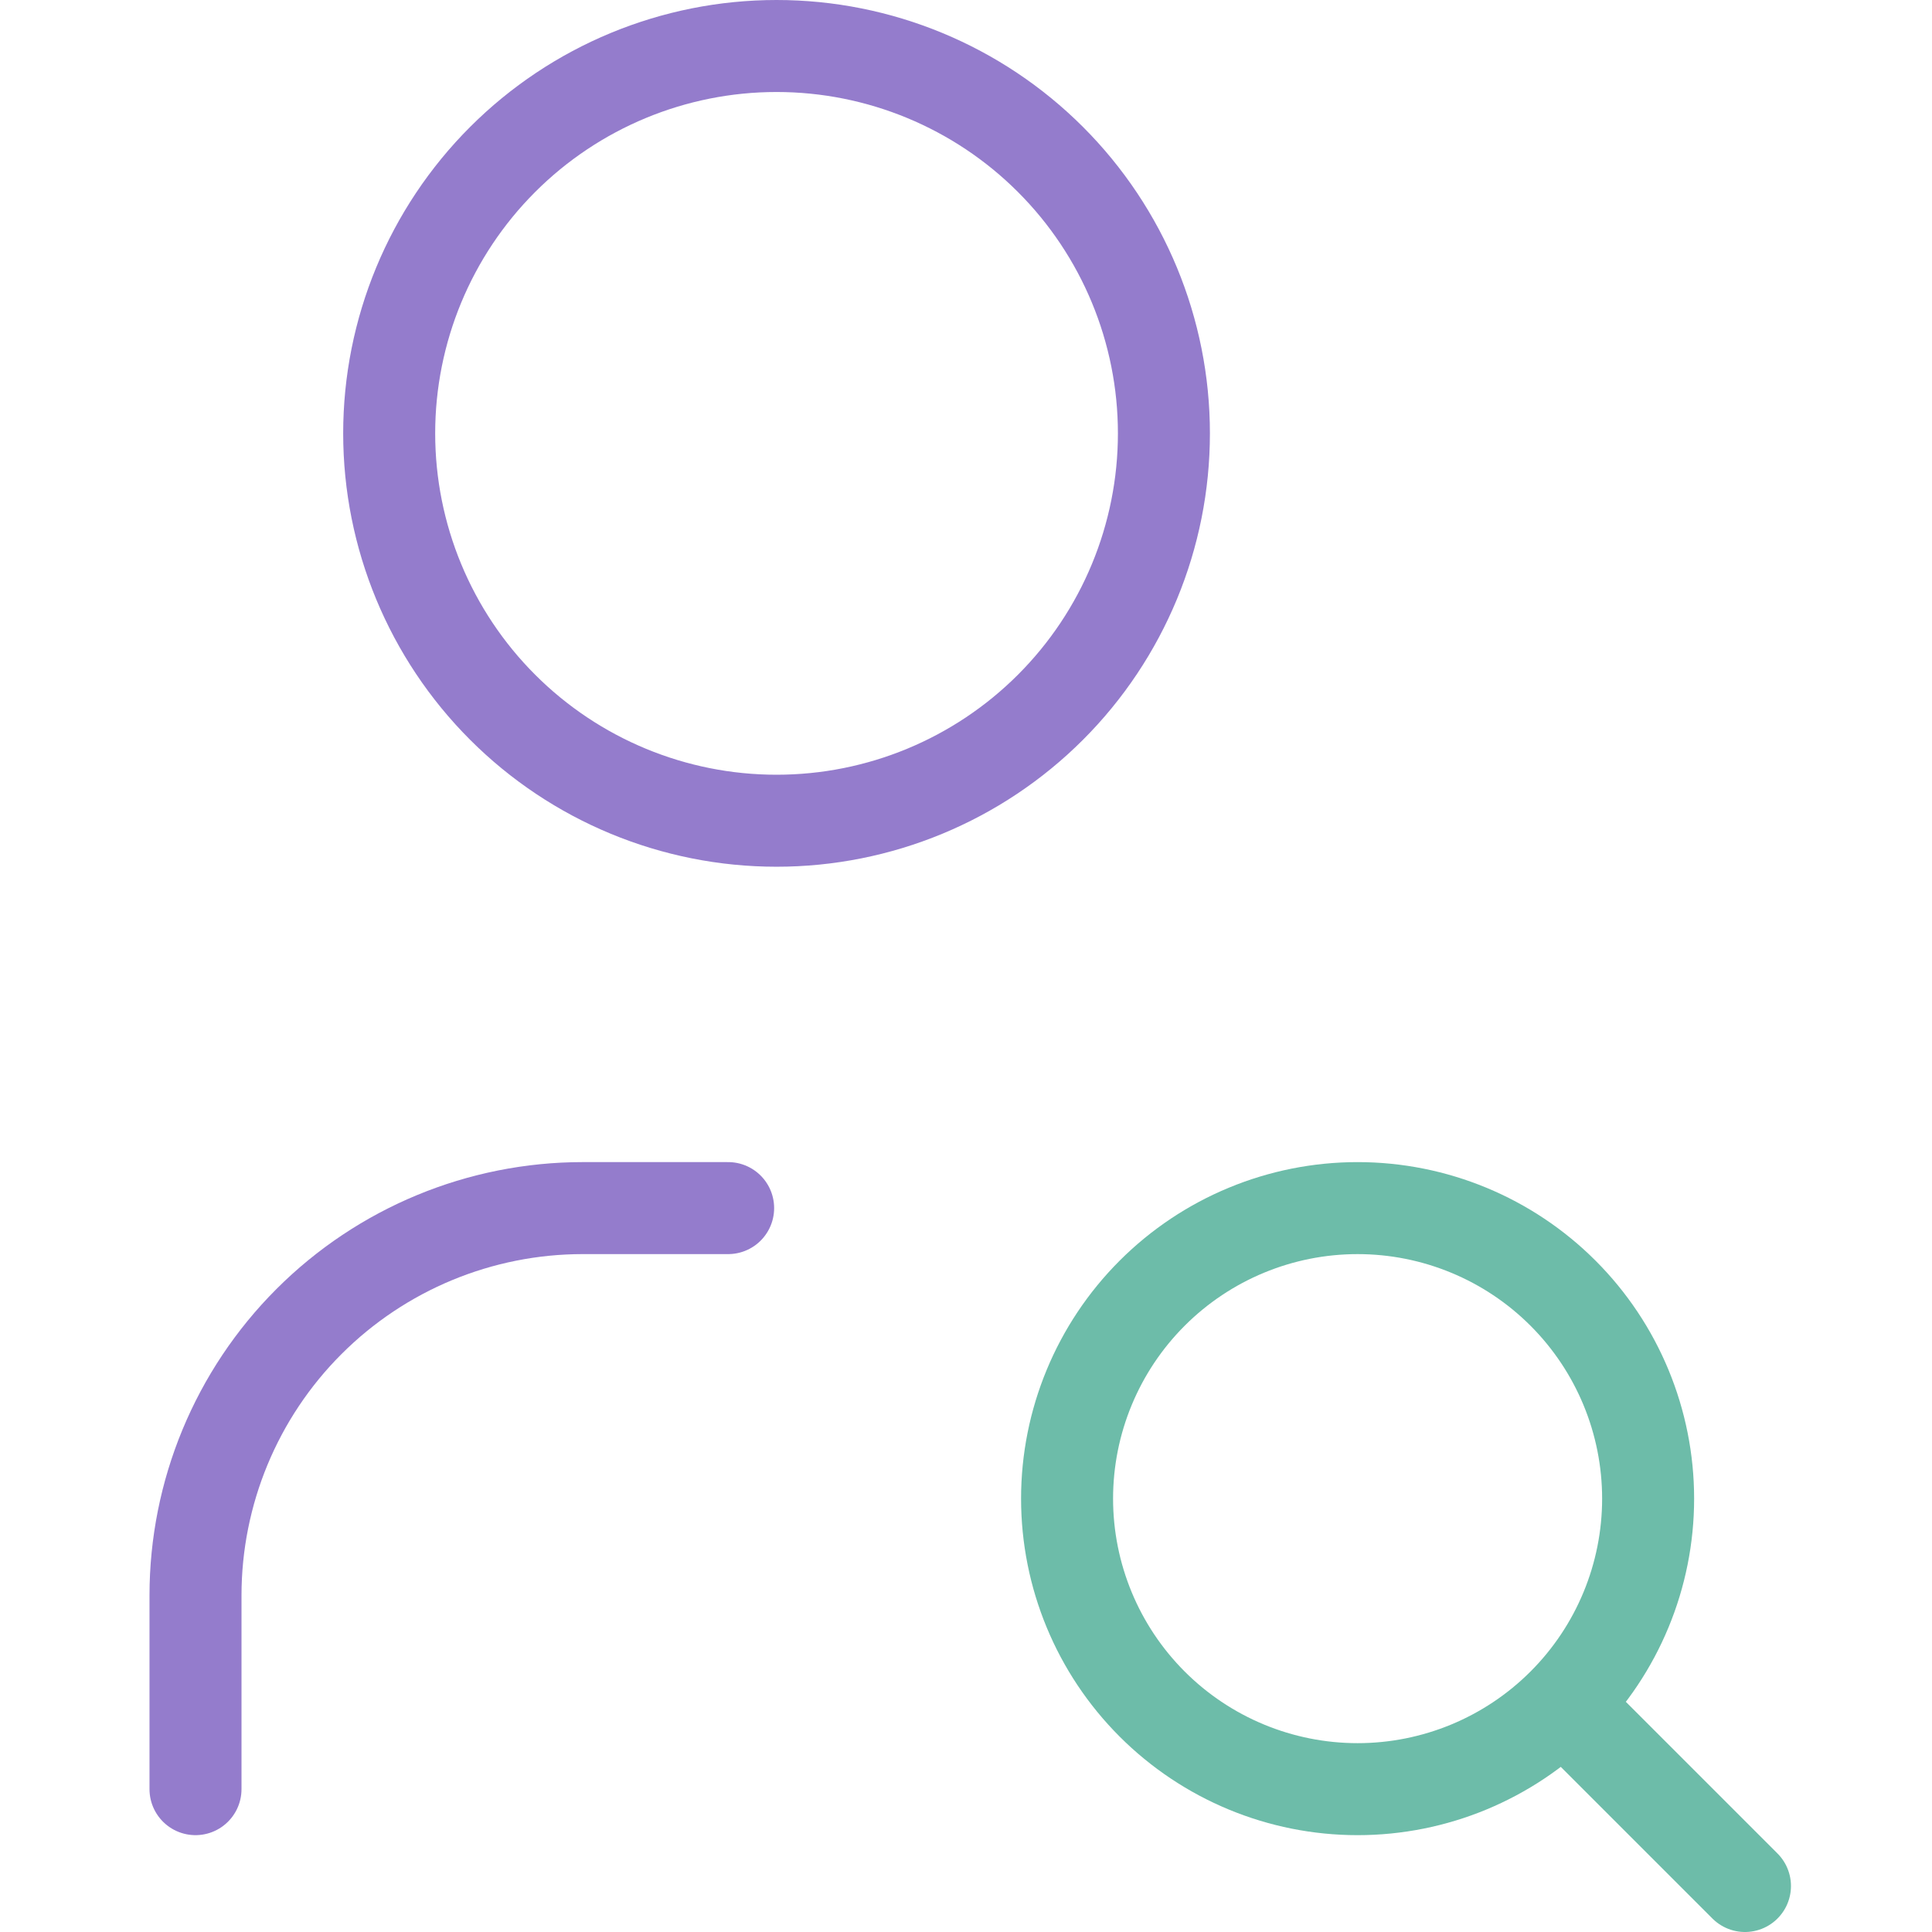 <svg width="168" height="168" viewBox="0 0 168 168" fill="none" xmlns="http://www.w3.org/2000/svg">
<path d="M17 155.578V138.736C17 129.802 20.549 121.235 26.866 114.918C33.183 108.601 41.75 105.052 50.684 105.052H63.316M33.842 37.684C33.842 46.617 37.391 55.185 43.708 61.502C50.025 67.819 58.592 71.368 67.526 71.368C76.46 71.368 85.027 67.819 91.344 61.502C97.661 55.185 101.21 46.617 101.21 37.684C101.21 28.75 97.661 20.183 91.344 13.866C85.027 7.549 76.46 4 67.526 4C58.592 4 50.025 7.549 43.708 13.866C37.391 20.183 33.842 28.75 33.842 37.684Z" stroke="#947CCC" stroke-width="8" stroke-linecap="round" stroke-linejoin="round"/>
<path d="M136.578 148.842L151.736 164M92.789 130.316C92.789 137.016 95.451 143.442 100.188 148.179C104.926 152.917 111.352 155.579 118.052 155.579C124.752 155.579 131.178 152.917 135.916 148.179C140.653 143.442 143.315 137.016 143.315 130.316C143.315 123.616 140.653 117.19 135.916 112.452C131.178 107.714 124.752 105.053 118.052 105.053C111.352 105.053 104.926 107.714 100.188 112.452C95.451 117.19 92.789 123.616 92.789 130.316Z" stroke="#6DBCA9" stroke-width="8" stroke-linecap="round" stroke-linejoin="round"/>
</svg>
